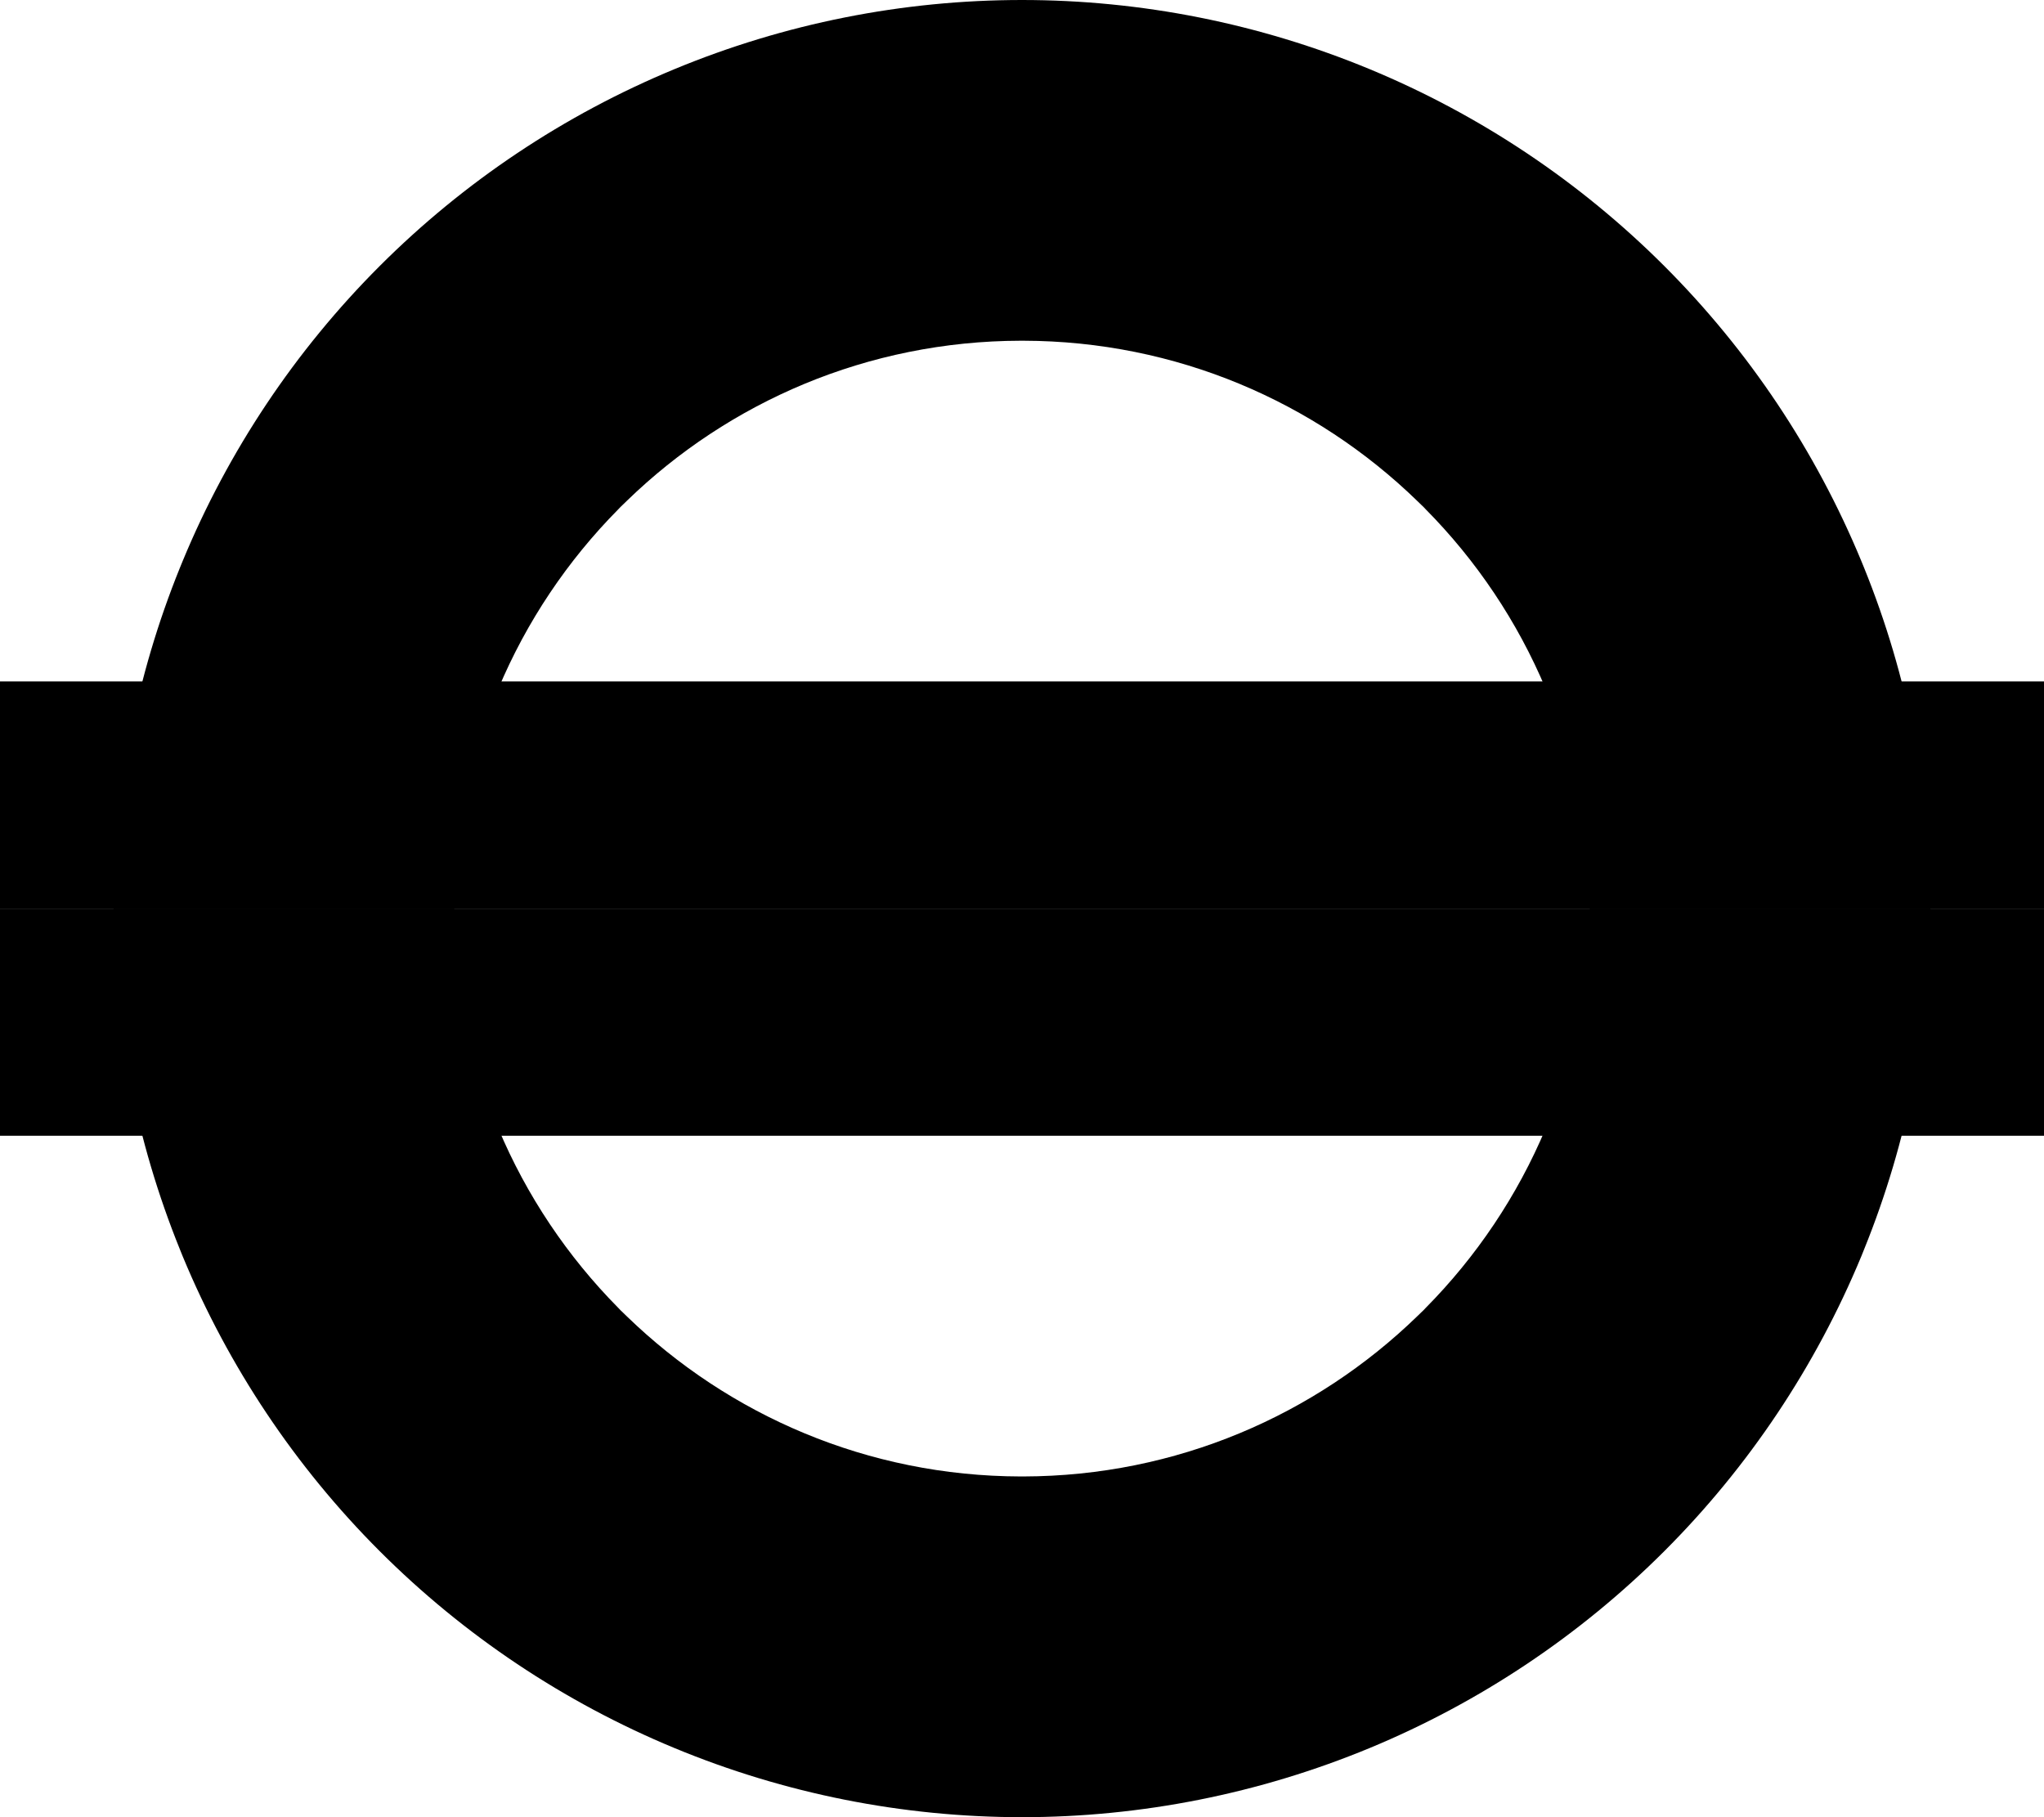 <svg width="18" height="16" viewBox="0 0 18 16" fill="none" xmlns="http://www.w3.org/2000/svg">
<path d="M9 3L9.012 3C10.36 3.003 11.582 3.539 12.479 4.409L12.514 4.443L12.536 4.464L12.554 4.483C13.448 5.386 14 6.629 14 8L17 8C17 6.972 16.802 5.953 16.416 5L16.391 4.939C15.989 3.968 15.4 3.086 14.657 2.343C13.914 1.6 13.032 1.011 12.062 0.609C11.091 0.207 10.051 6.07538e-07 9 6.99382e-07L9 3Z" fill="black"/>
<path d="M9 3L8.988 3C7.64 3.003 6.418 3.539 5.521 4.409L5.486 4.443L5.464 4.464L5.446 4.483C4.552 5.386 4 6.629 4 8L1 8C1 6.972 1.198 5.953 1.584 5L1.609 4.939C2.011 3.968 2.6 3.086 3.343 2.343C4.086 1.6 4.968 1.011 5.939 0.609C6.909 0.207 7.949 -6.07538e-07 9 -6.99382e-07L9 3Z" fill="black"/>
<rect y="6" width="9" height="2" fill="black"/>
<rect x="9" y="6" width="9" height="2" fill="black"/>
<path d="M9 13L8.988 13C7.64 12.997 6.418 12.46 5.521 11.591L5.486 11.557L5.464 11.536L5.446 11.517C4.552 10.614 4 9.371 4 8H1C1 9.028 1.198 10.047 1.584 11L1.609 11.062C2.011 12.032 2.6 12.914 3.343 13.657C4.086 14.4 4.968 14.989 5.939 15.391C6.909 15.793 7.949 16 9 16L9 13Z" fill="black"/>
<path d="M9 13L9.012 13C10.36 12.997 11.582 12.46 12.479 11.591L12.514 11.557L12.536 11.536L12.554 11.517C13.448 10.614 14 9.371 14 8H17C17 9.028 16.802 10.047 16.416 11L16.391 11.062C15.989 12.032 15.4 12.914 14.657 13.657C13.914 14.4 13.032 14.989 12.062 15.391C11.091 15.793 10.051 16 9 16L9 13Z" fill="black"/>
<rect y="8" width="9" height="2" fill="black"/>
<rect x="9" y="8" width="9" height="2" fill="black"/>
</svg>

